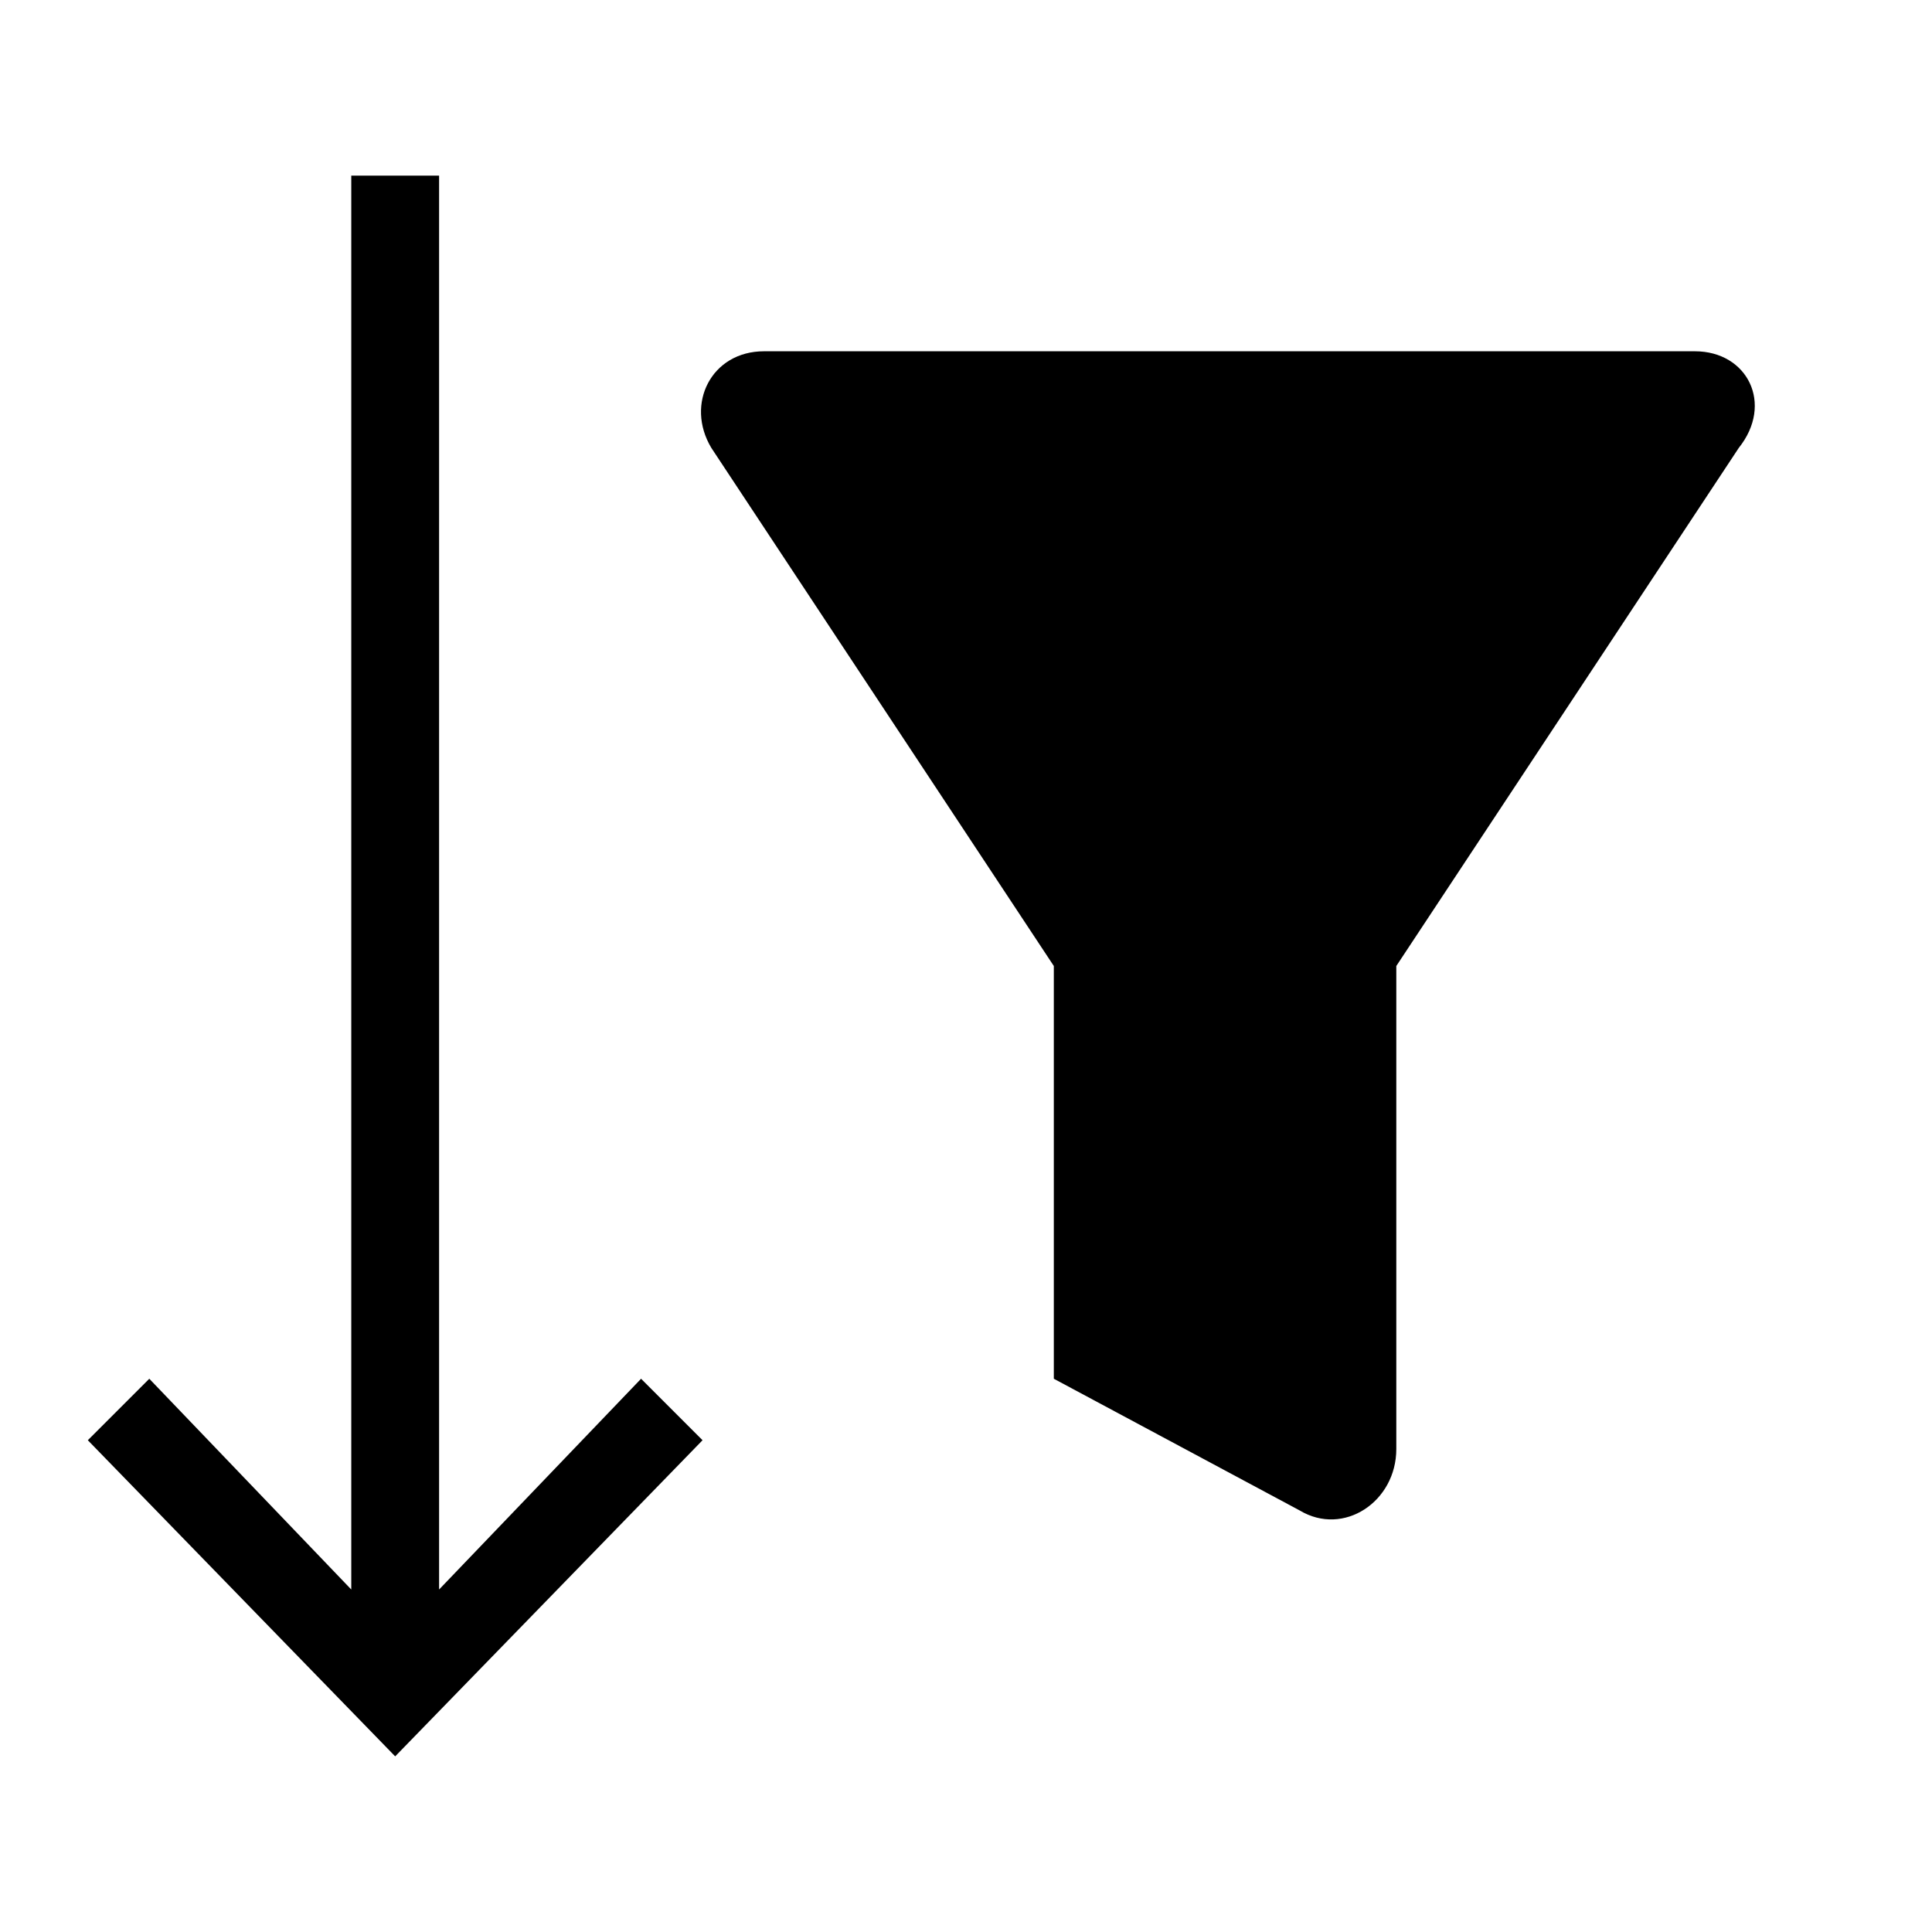 <svg version="1.1" xmlns="http://www.w3.org/2000/svg" xmlns:xlink="http://www.w3.org/1999/xlink" x="0px" y="0px" viewBox="0 0 22 22" fill="@{brandColor}"><polygon points="8,16.4 7.3,15.7 5,18.1 5,2 4,2 4,18.1 1.7,15.7 1,16.4 4.5,20 4.5,20 4.5,20 "/><path d="M19.3,4H8.7C8.1,4,7.8,4.6,8.1,5.1l3.9,5.9v4.7l2.8,1.5c0.5,0.3,1.1-0.1,1.1-0.7V11h0l3.9-5.9C20.2,4.6,19.9,4,19.3,4z"/></svg>